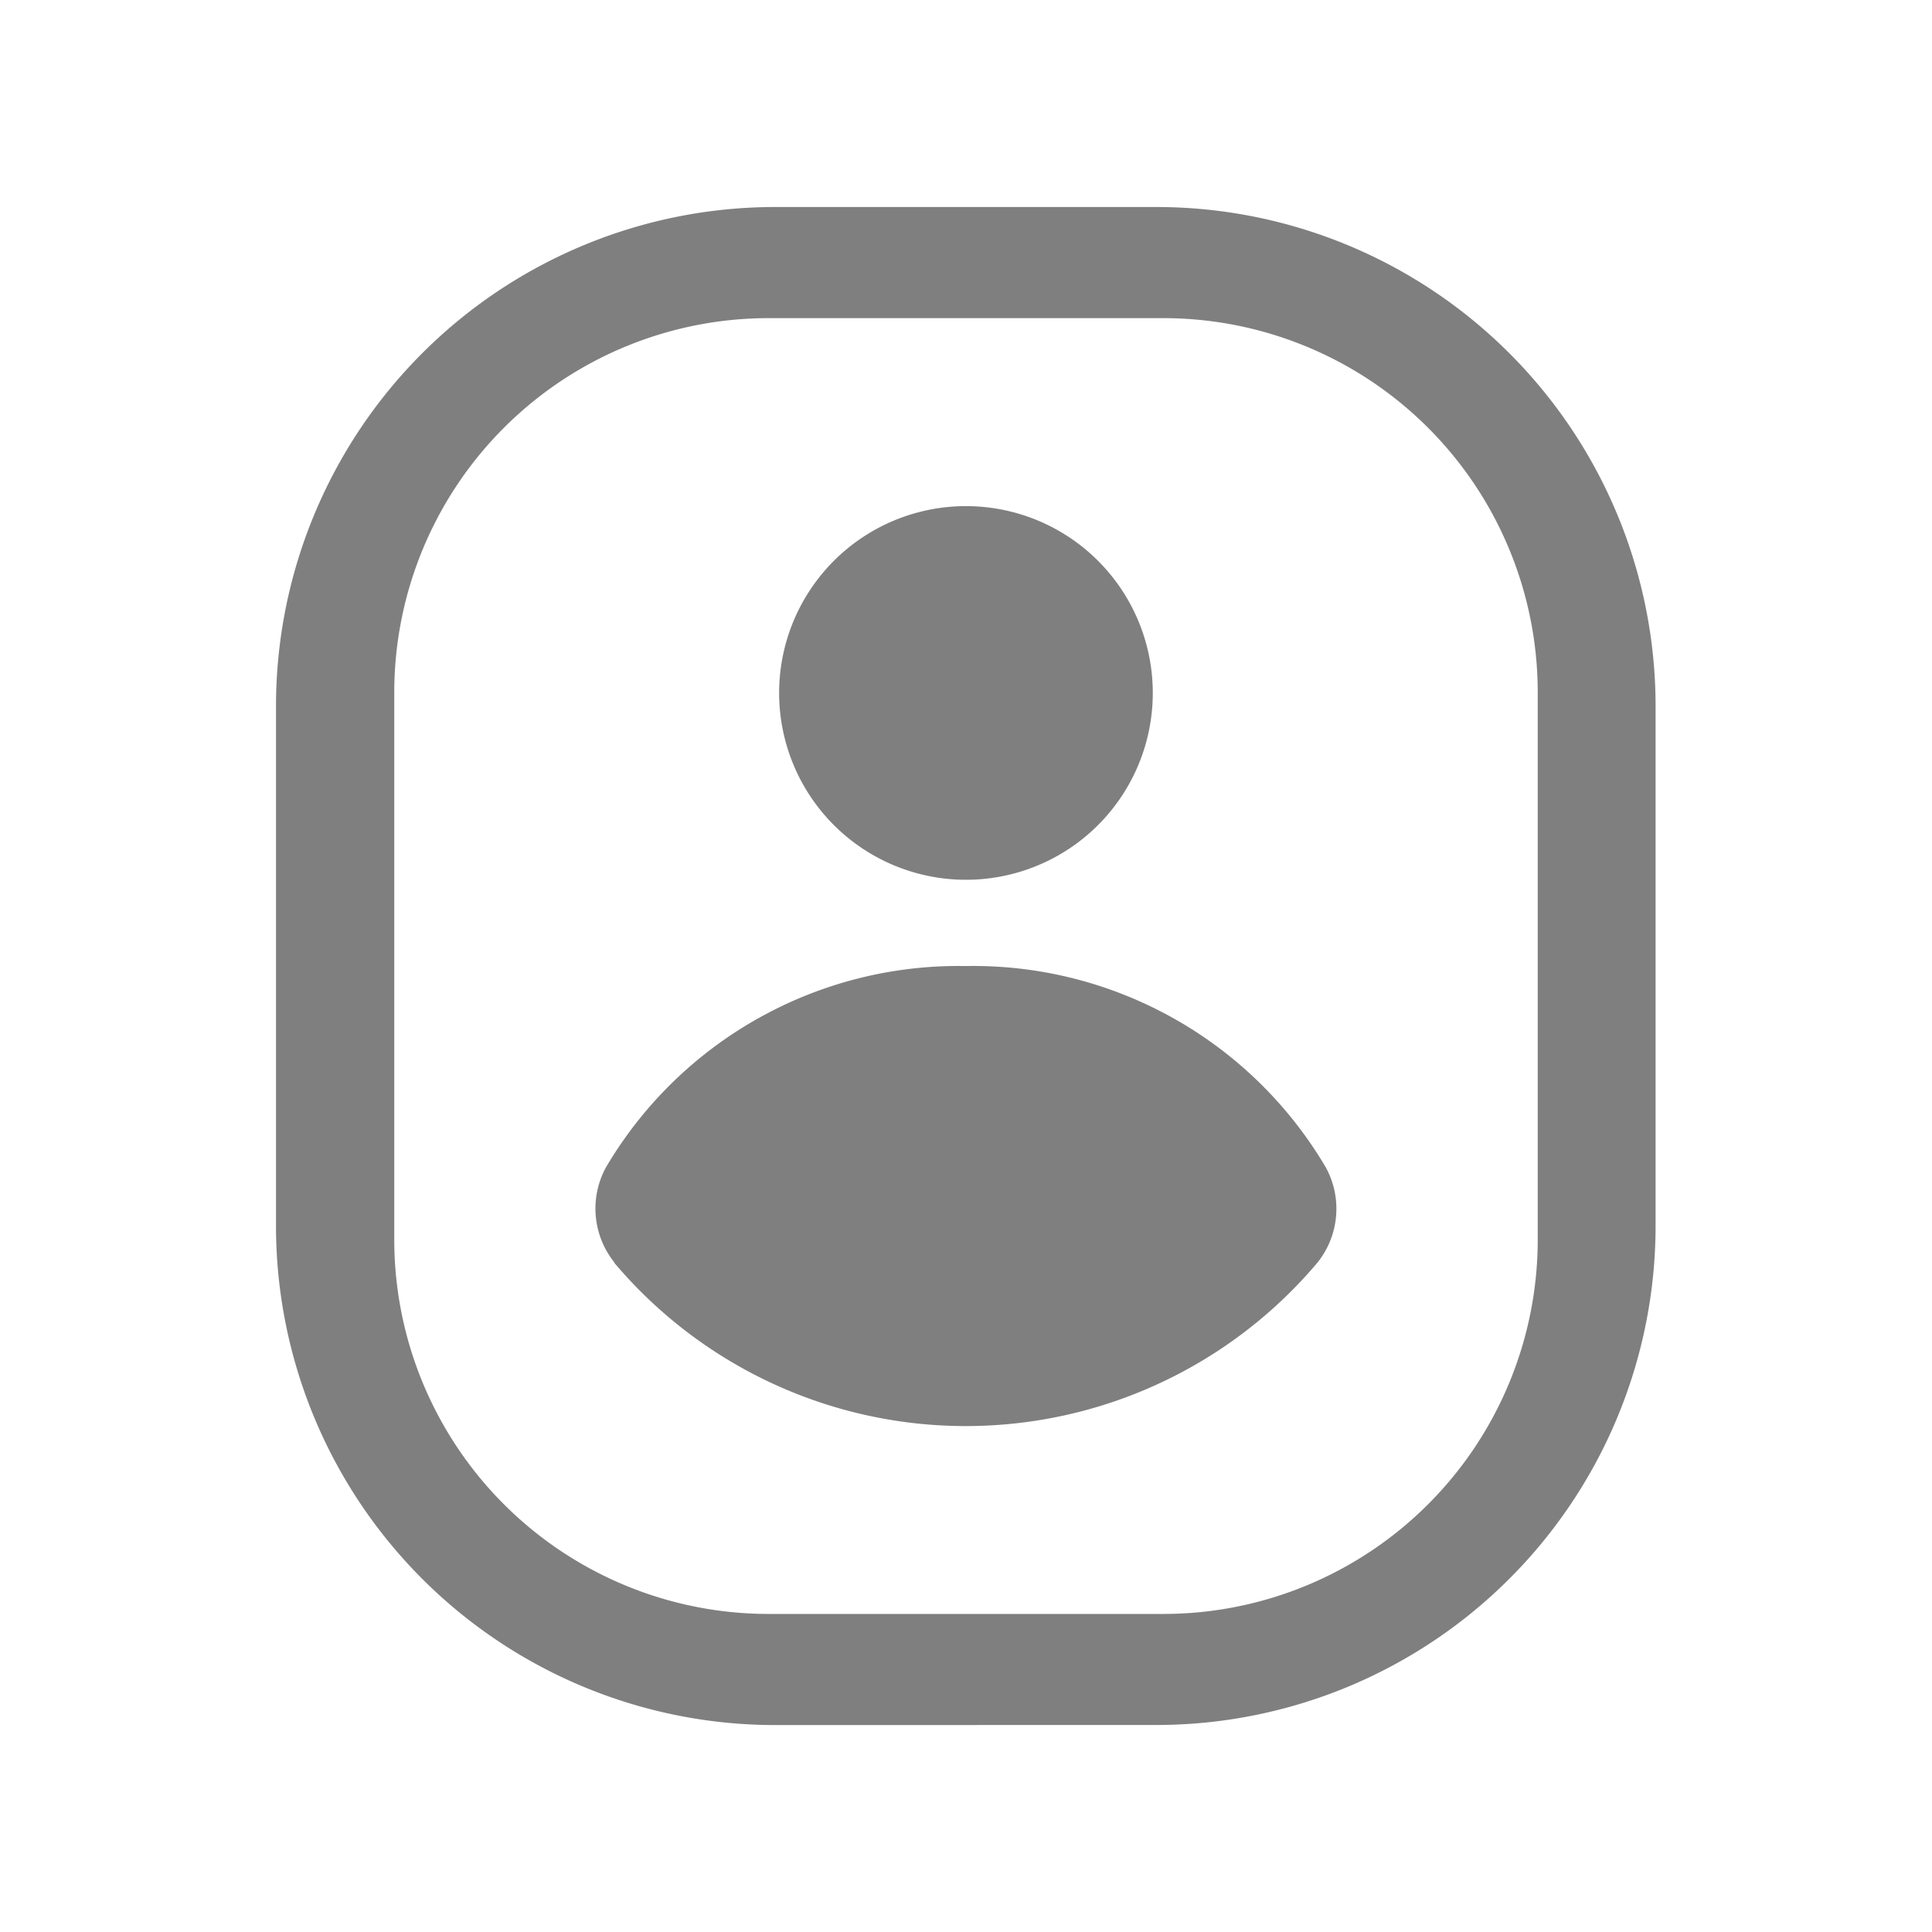 <svg xmlns="http://www.w3.org/2000/svg" width="23.247" height="23.247" viewBox="0 0 23.247 23.247"><defs><style>.a{fill:rgba(0,0,0,0);}.b{fill:rgba(0,0,0,0.5);}</style></defs><rect class="a" width="23.247" height="23.247"/><path class="b" d="M6,18.266a6.007,6.007,0,0,1-6-6V6A6.007,6.007,0,0,1,6,0h4.6a6.007,6.007,0,0,1,6,6v6.265a6.007,6.007,0,0,1-6,6ZM1.423,5.837v6.592a4.505,4.505,0,0,0,4.5,4.5h4.759a4.505,4.505,0,0,0,4.5-4.5V5.837a4.505,4.505,0,0,0-4.5-4.5H5.923A4.505,4.505,0,0,0,1.423,5.837ZM4.072,12.7a1.036,1.036,0,0,1-.1-1.148A4.924,4.924,0,0,1,8.3,9.133a4.924,4.924,0,0,1,4.331,2.421,1.036,1.036,0,0,1-.1,1.148,5.535,5.535,0,0,1-8.462,0ZM6.054,5.846A2.248,2.248,0,1,1,8.3,8.095,2.248,2.248,0,0,1,6.054,5.846Z" transform="translate(3.321 2.491)"/></svg>